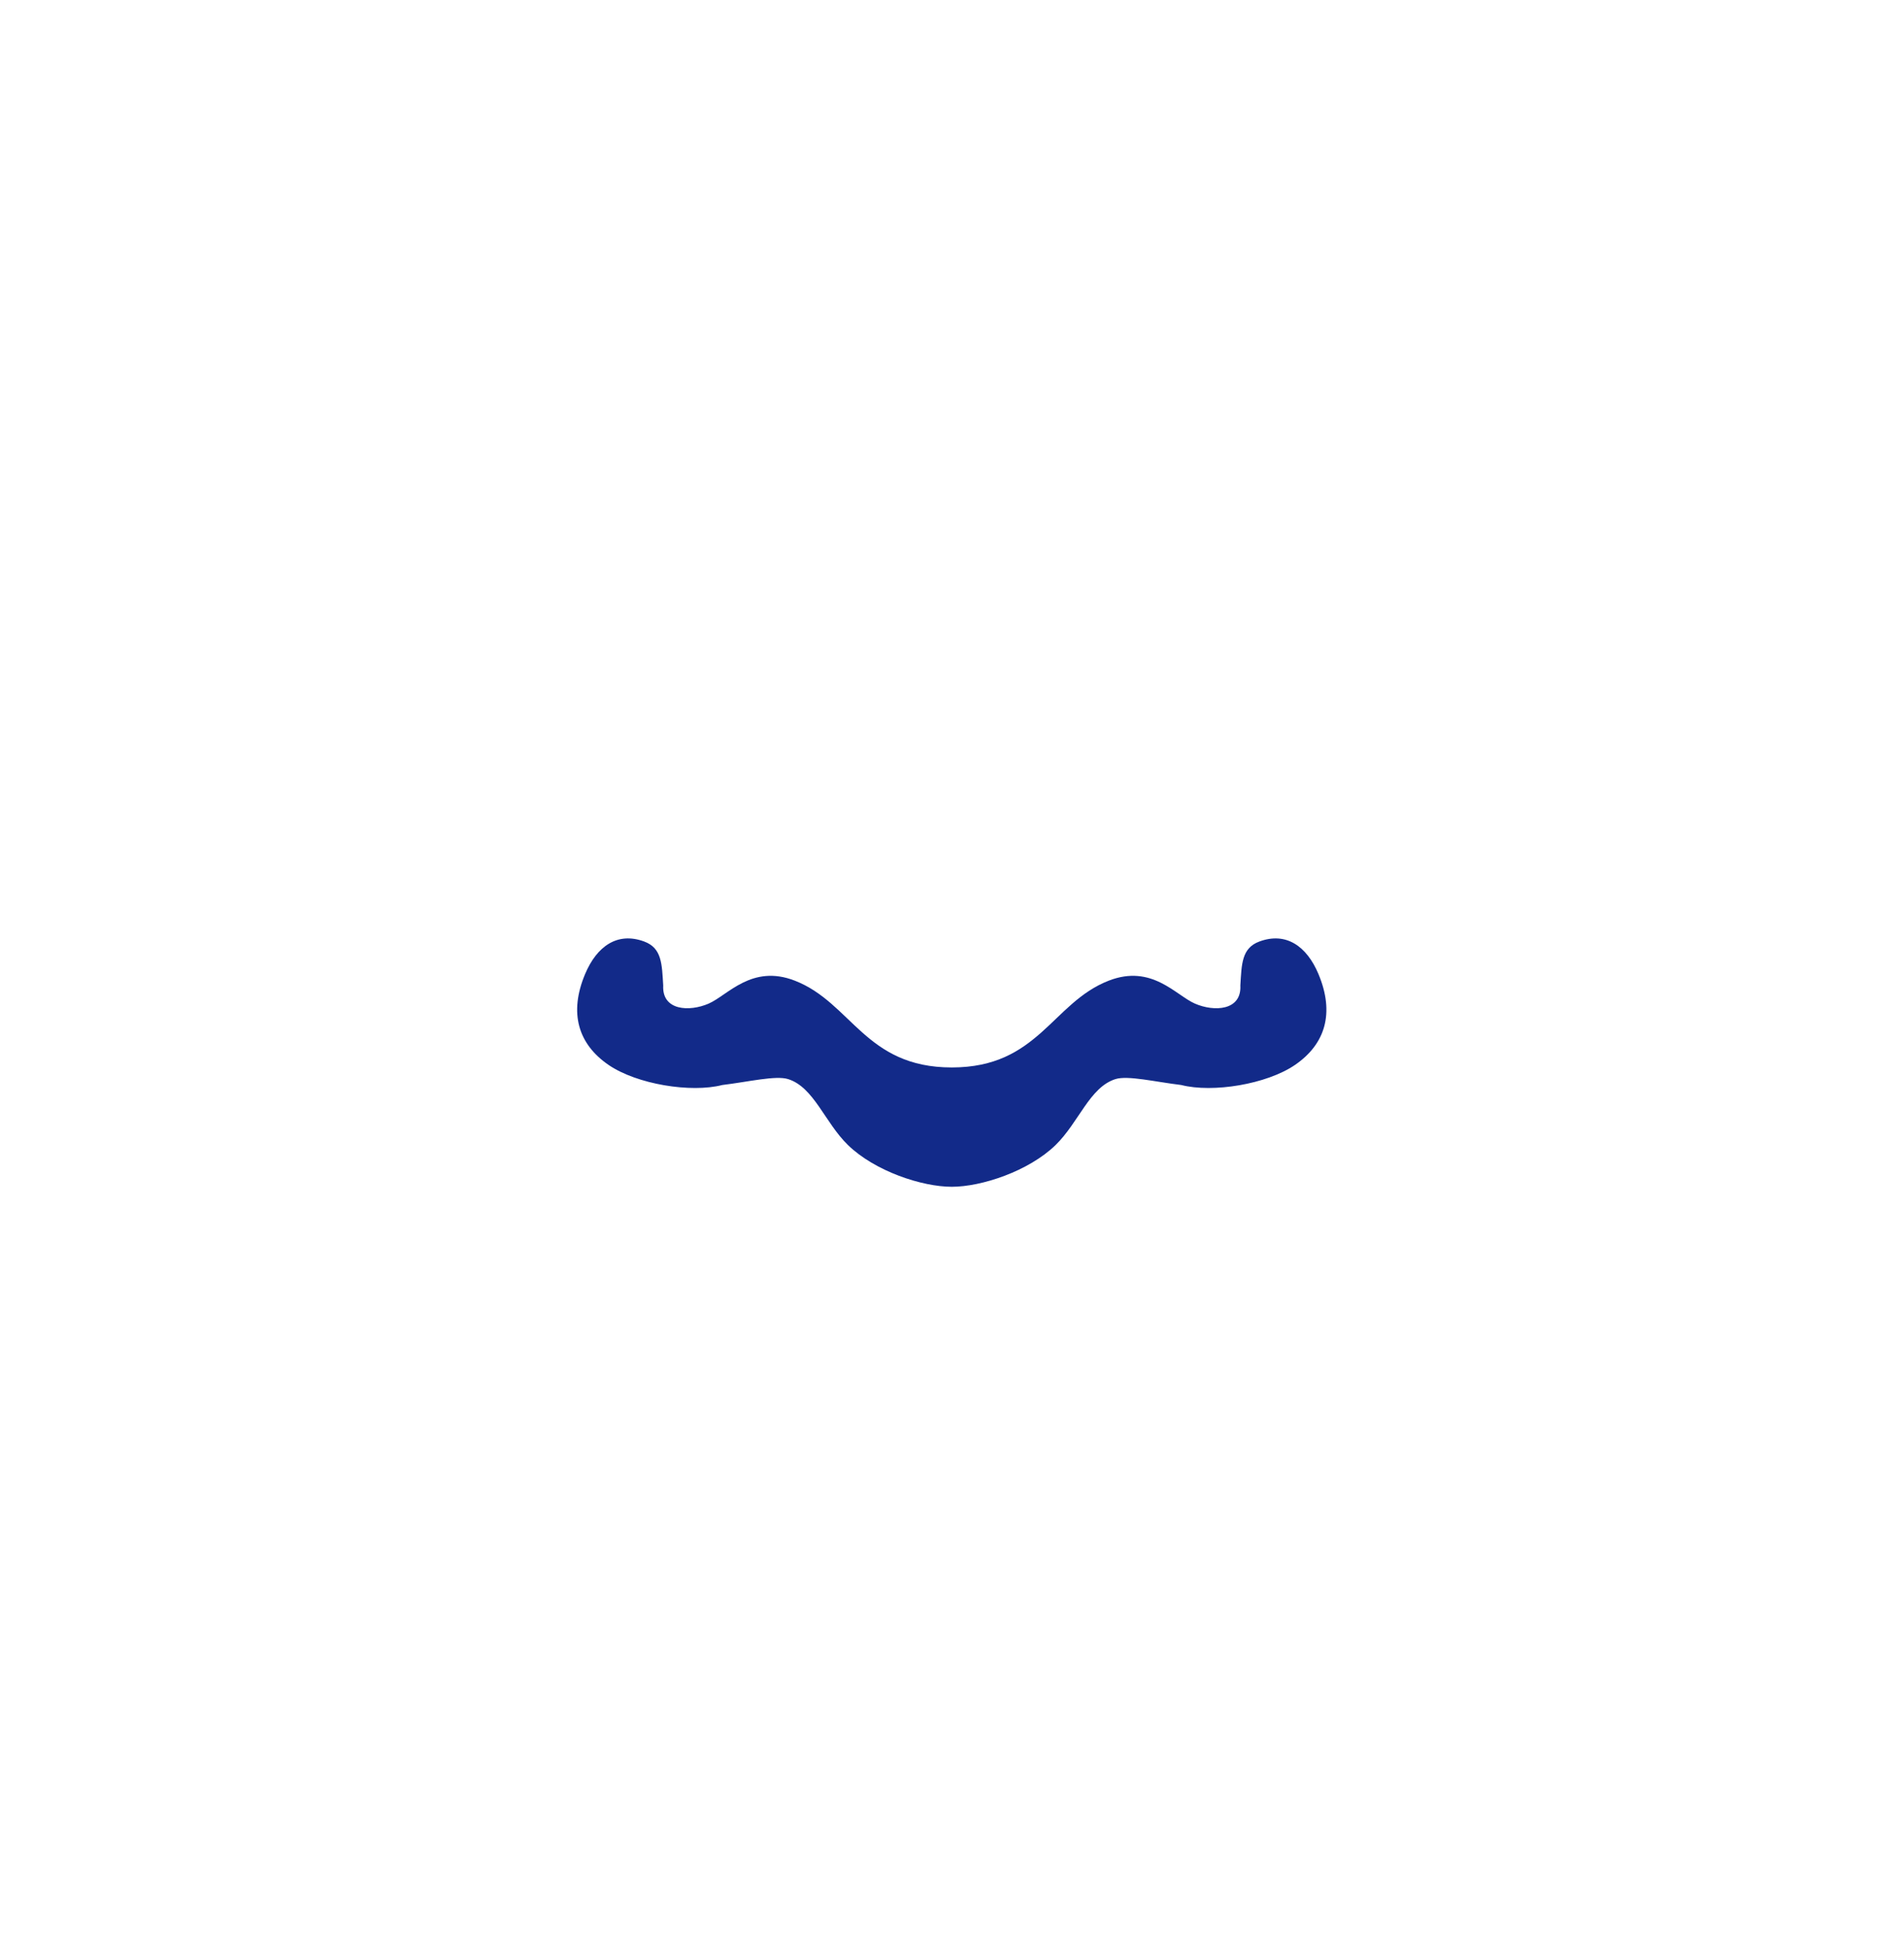 <svg xmlns="http://www.w3.org/2000/svg" xml:space="preserve" viewBox="0 0 215 220"><path d="M148.888 110.015c-1.322-3.159-3.659-4.806-6.68-3.689-2 .74-2 2.535-2.147 4.965.148 2.851-2.959 2.987-5.124 2.049s-4.878-4.486-9.737-2.594c-6.418 2.499-7.939 9.802-17.724 9.802s-11.306-7.303-17.724-9.802c-4.859-1.891-7.572 1.655-9.737 2.594s-5.272.802-5.124-2.049c-.148-2.43-.148-4.226-2.147-4.965-3.021-1.117-5.358.53-6.68 3.689-1.832 4.377-.789 7.892 2.666 10.254 3.201 2.183 9.287 3.172 12.836 2.261 2.934-.354 6.027-1.104 7.425-.668 2.917.912 4.149 4.909 6.762 7.447 3.051 2.965 8.374 4.714 11.723 4.714s8.672-1.749 11.723-4.714c2.613-2.539 3.845-6.536 6.762-7.447 1.397-.437 4.491.314 7.425.668 3.55.91 9.635-.079 12.837-2.261 3.454-2.362 4.497-5.878 2.665-10.254" style="fill:#122a89"/></svg>